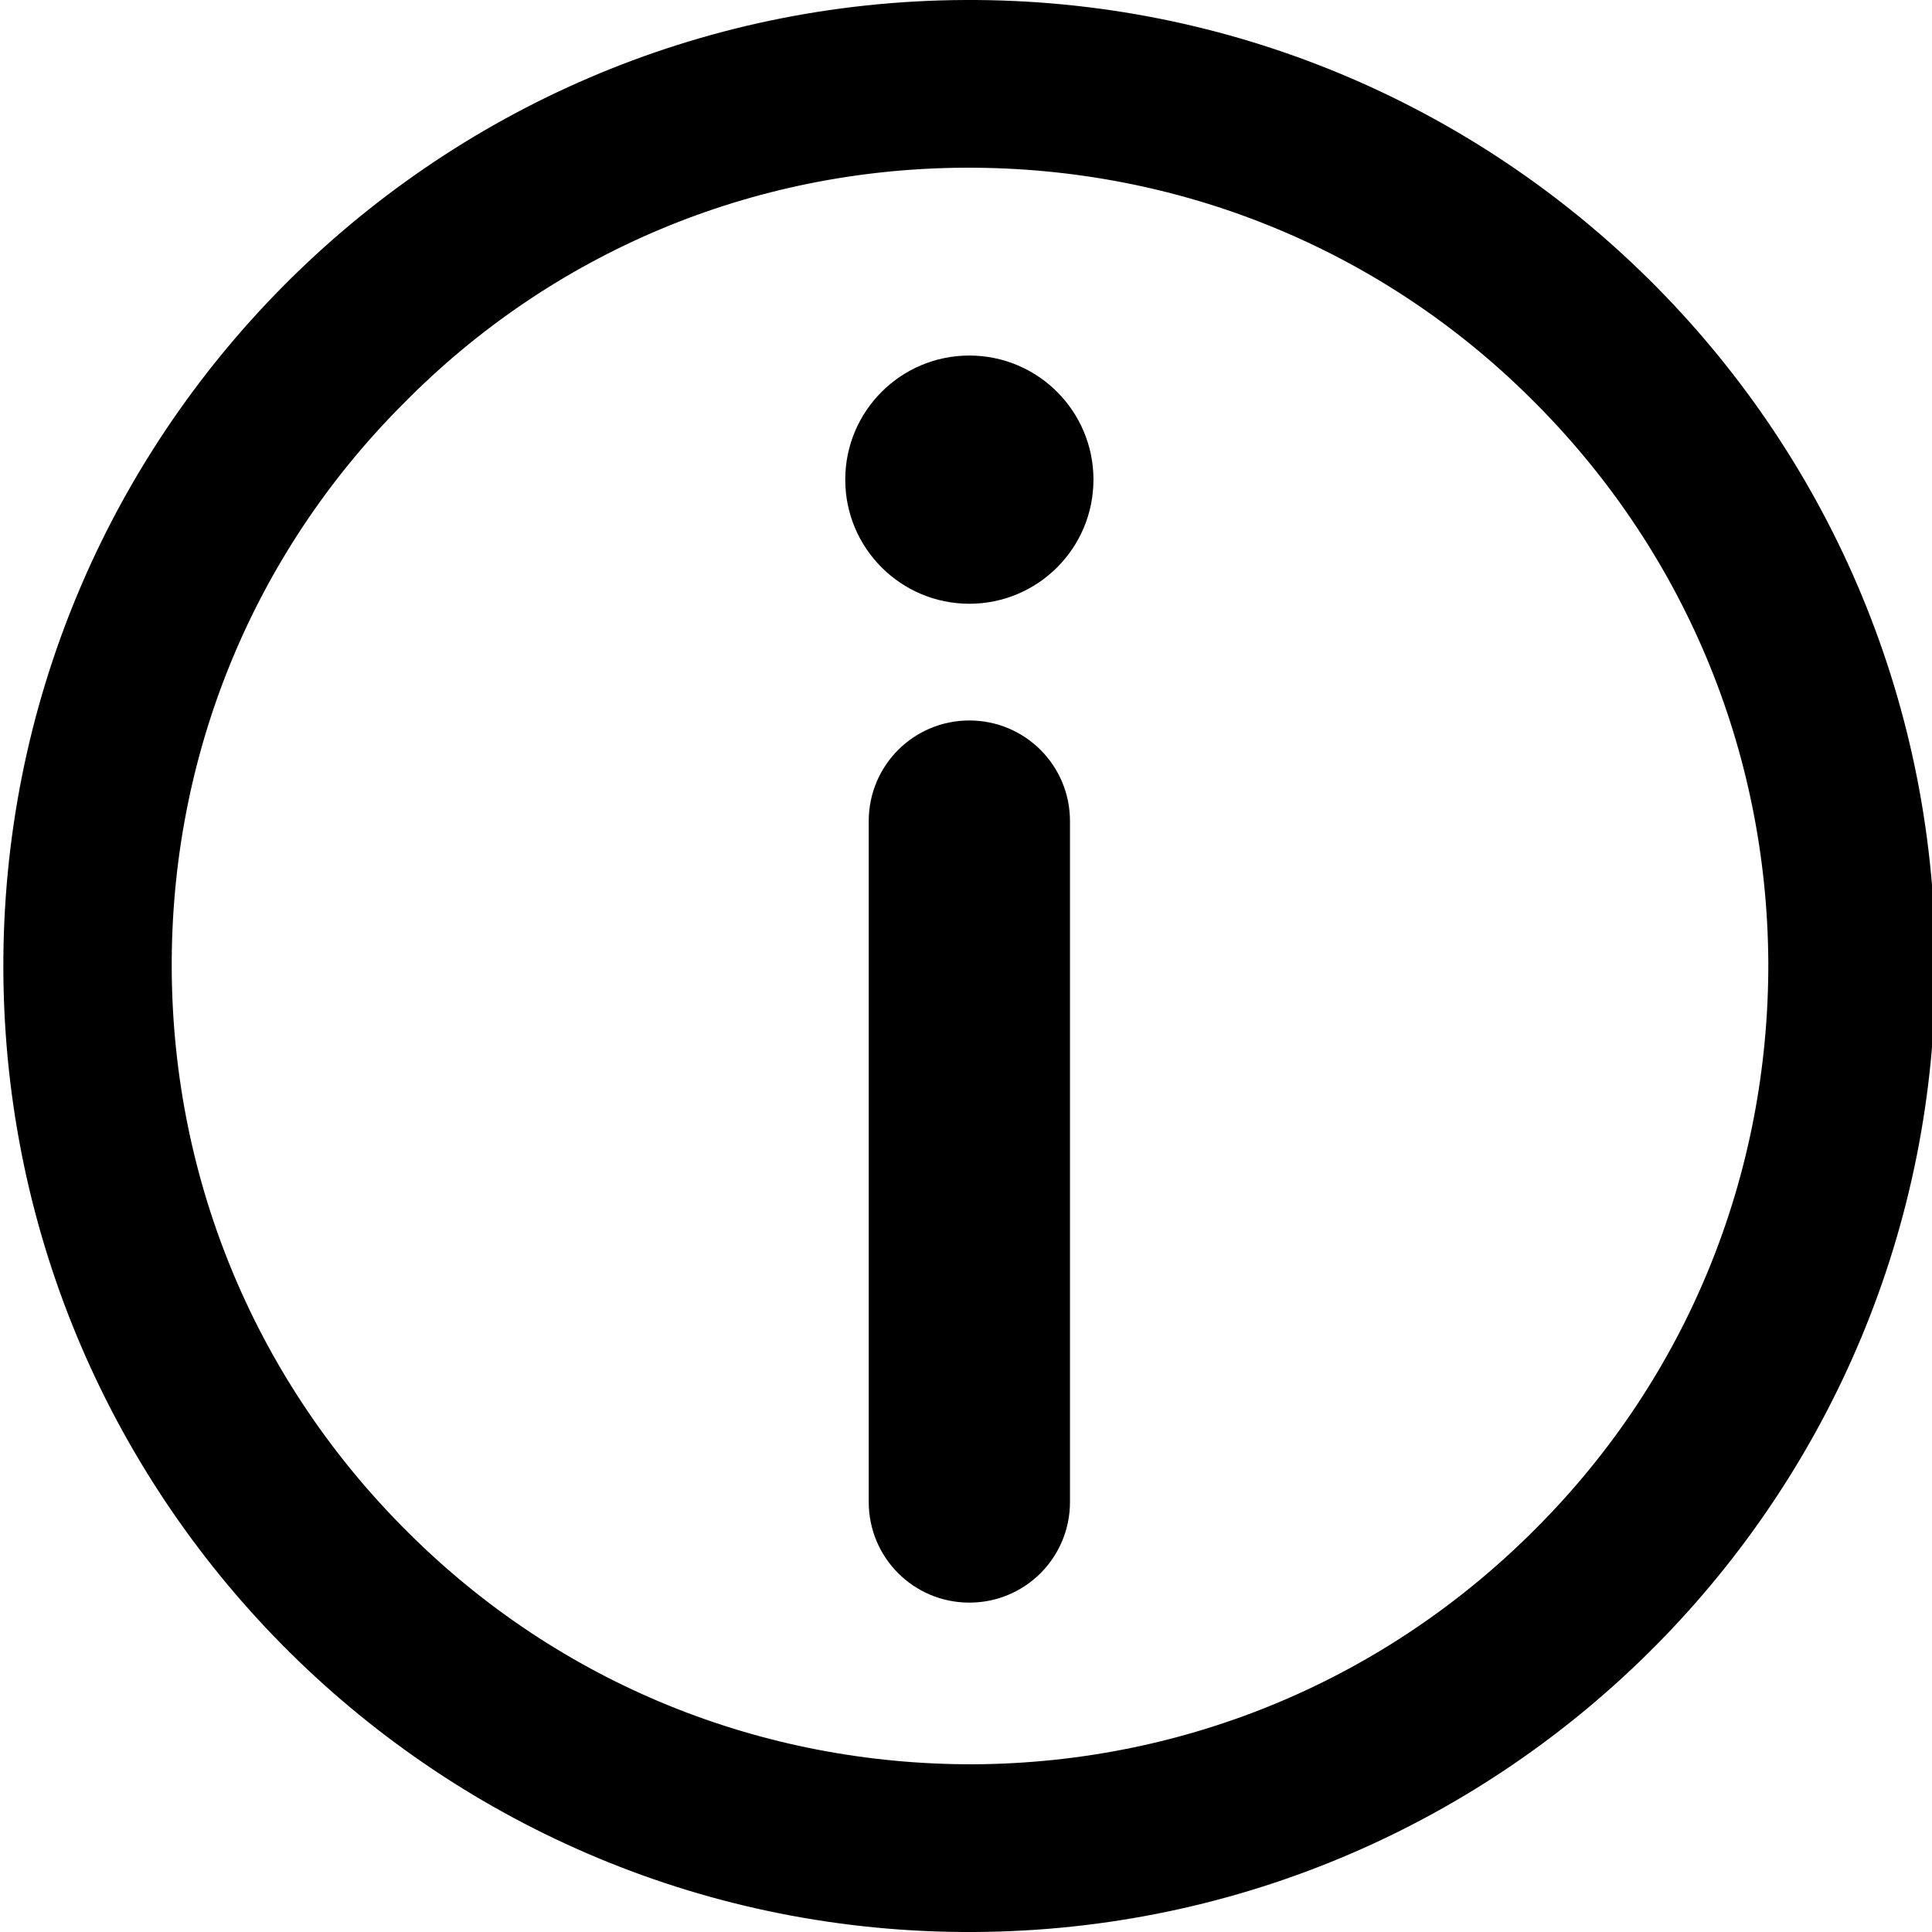 <svg xmlns="http://www.w3.org/2000/svg" xmlns:xlink="http://www.w3.org/1999/xlink" id="Layer_1" x="0" y="0" enable-background="new 0 0 288 288" version="1.1" viewBox="0 0 288 288" xml:space="preserve"><style type="text/css"/><g><g><g><path d="M144,25c31.8-0.1,61.8,12.1,84.3,34.5c22.6,22.4,35.1,52.2,35.3,83.9c0.1,31.8-12.1,61.8-34.5,84.3 c-22.4,22.6-52.2,35.1-83.9,35.3c-31.8,0.1-61.8-12.1-84.3-34.5c-22.6-22.4-35.1-52.2-35.3-83.9C25.4,112.8,37.6,82.8,60,60.3 C82.3,37.6,112.2,25.1,144,25 M143.8,0C64.3,0.4,0.1,65.2,0.5,144.7S65.7,288.4,145.2,288c79.5-0.4,143.7-65.2,143.3-144.7 C288.1,63.7,223.3-0.4,143.8,0L143.8,0z"/></g></g></g><g><g><circle cx="144.5" cy="71.5" r="18.5"/></g></g><g><path d="M144.5,238.9c-8.3,0-15-6.7-15-15V122.4c0-8.3,6.7-15,15-15s15,6.7,15,15v101.5C159.5,232.2,152.8,238.9,144.5,238.9z"/></g></svg>